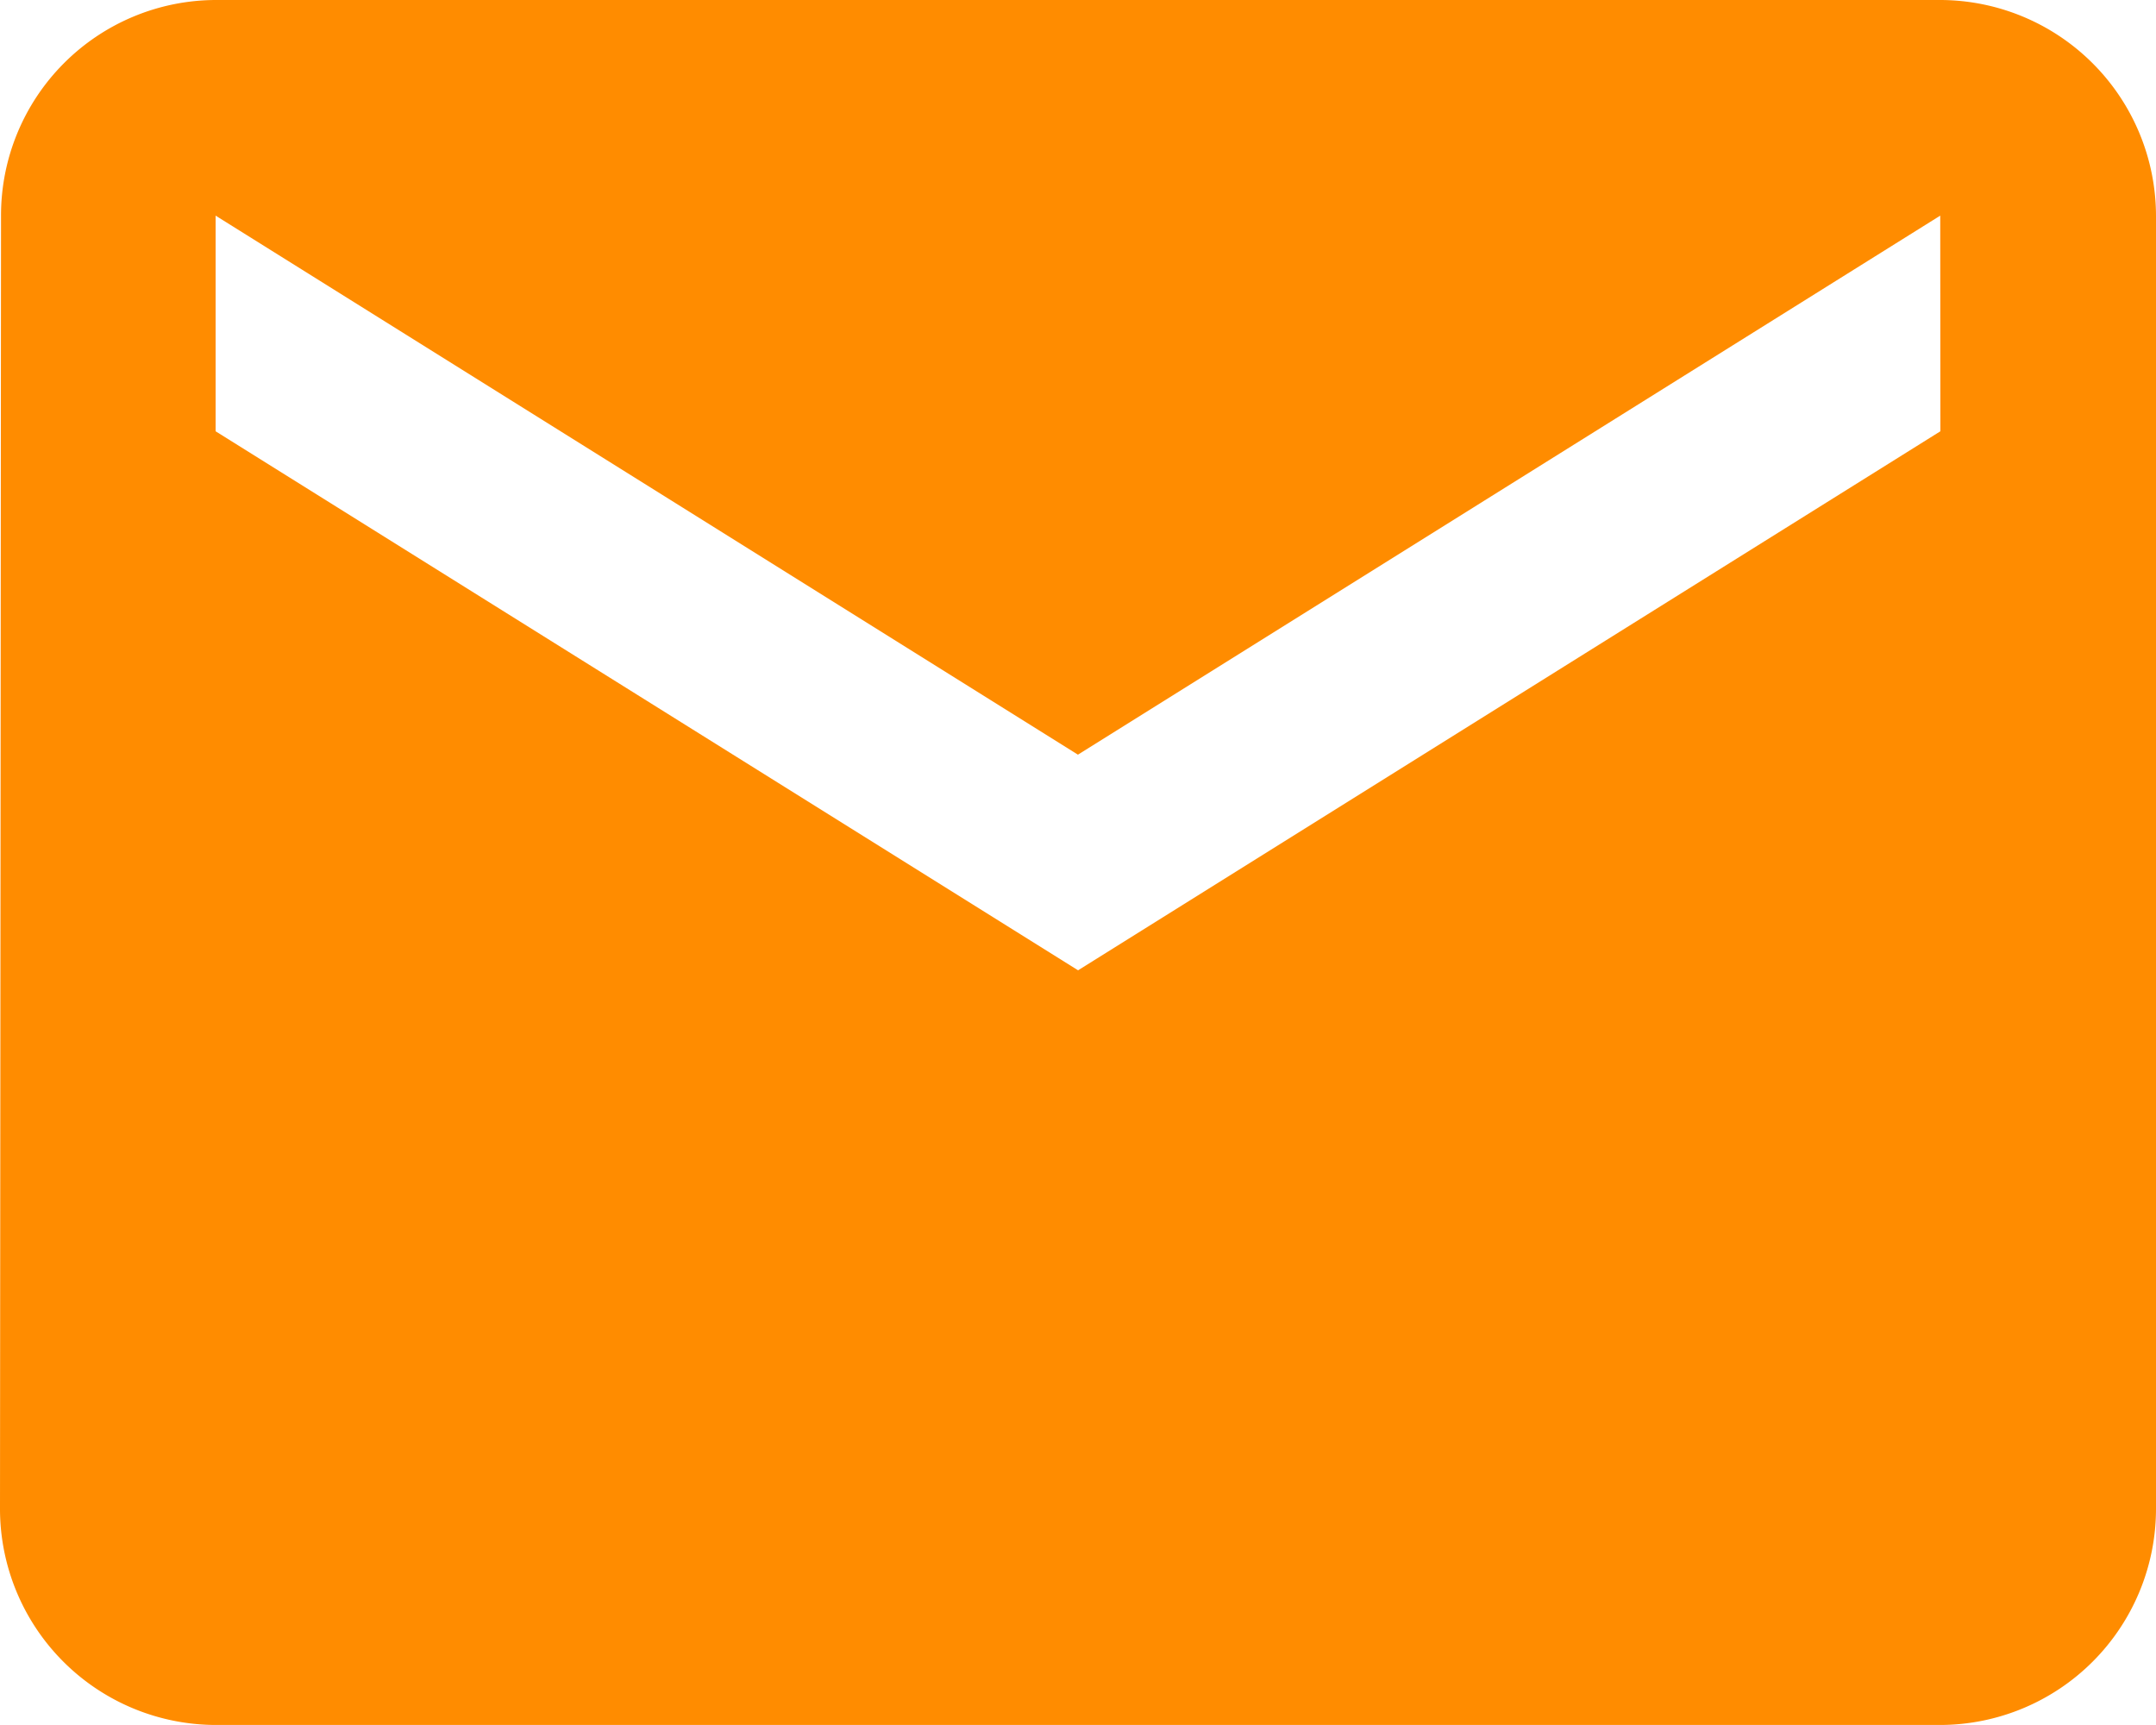 <svg xmlns="http://www.w3.org/2000/svg" width="14.729" height="11.783" viewBox="0 0 14.729 11.783">
  <path id="Icon_material-email" data-name="Icon material-email" d="M16.256,6H4.473A1.471,1.471,0,0,0,3.007,7.473L3,16.31a1.477,1.477,0,0,0,1.473,1.473H16.256a1.477,1.477,0,0,0,1.473-1.473V7.473A1.477,1.477,0,0,0,16.256,6Zm0,2.946-5.891,3.682L4.473,8.946V7.473l5.891,3.682,5.891-3.682Z" transform="translate(-3 -6)" fill="#ff8c00"/>
</svg>
